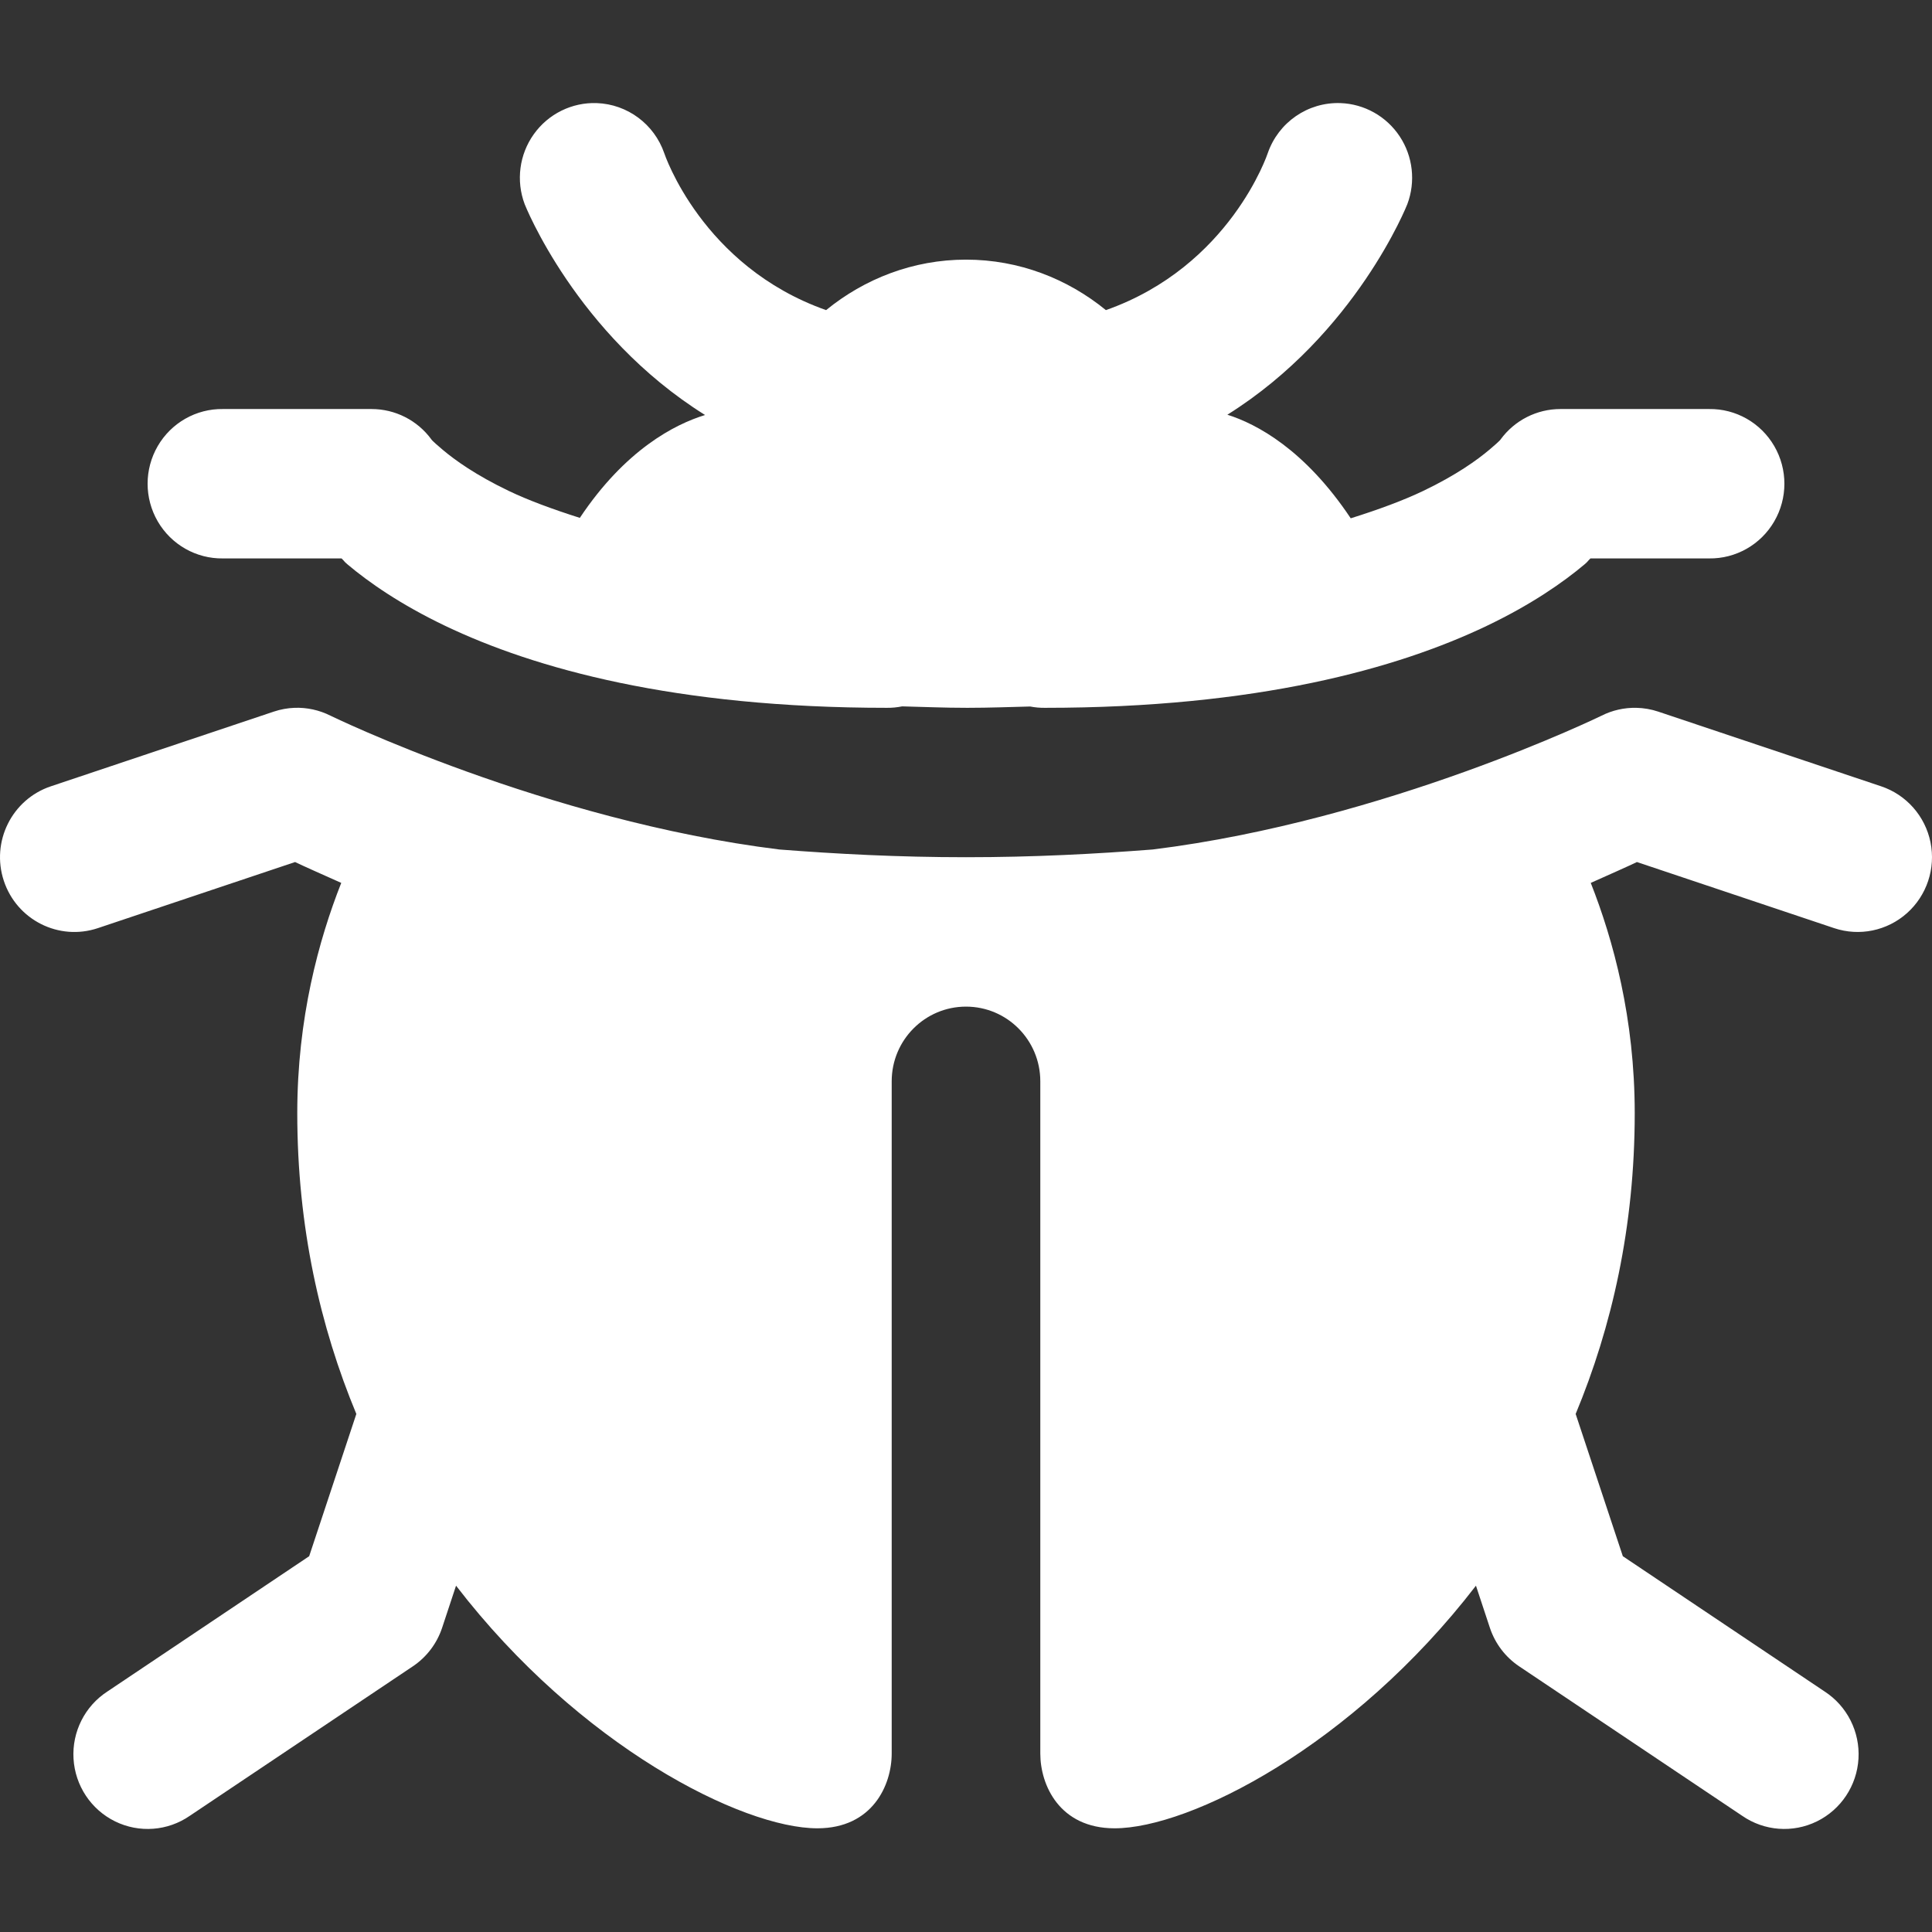 <?xml version="1.0" encoding="UTF-8"?>
<svg width="150px" height="150px" viewBox="0 0 150 150" version="1.1" xmlns="http://www.w3.org/2000/svg" xmlns:xlink="http://www.w3.org/1999/xlink">
    <rect x="0" y="0" width="150" height="150" fill="#333333" stroke="none"/>
    <!-- Generator: Sketch 53.2 (72643) - https://sketchapp.com -->
    <title>Bug (White)</title>
    <desc>Created with Sketch.</desc>
    <g id="Bug-(White)" stroke="none" stroke-width="1" fill="none" fill-rule="evenodd">
        <g id="icons8-bug" transform="translate(0, 8)" fill="#FFFFFF" fill-rule="nonzero">
            <path d="M46.336,0.004 C44.406,-0.065 42.569,0.842 41.444,2.42 C40.318,3.998 40.052,6.037 40.736,7.853 C40.736,7.853 44.71,17.955 54.741,24.221 C52.39,24.94 48.546,26.916 45.018,32.207 C42.881,31.53 40.985,30.824 39.519,30.123 C36.924,28.882 35.302,27.705 34.381,26.929 C33.461,26.152 33.491,26.113 33.491,26.113 C32.404,24.631 30.681,23.757 28.849,23.757 L17.311,23.757 C15.231,23.727 13.296,24.826 12.247,26.633 C11.198,28.439 11.198,30.674 12.247,32.48 C13.296,34.287 15.231,35.386 17.311,35.356 L26.517,35.356 C26.754,35.578 26.698,35.582 26.968,35.809 C28.626,37.208 31.092,38.93 34.562,40.589 C41.501,43.907 52.406,46.955 68.859,46.955 C69.257,46.959 69.653,46.921 70.042,46.842 C71.713,46.882 73.253,46.955 75.101,46.955 C76.886,46.955 78.363,46.891 79.98,46.853 C80.363,46.927 80.752,46.961 81.141,46.955 C97.594,46.955 108.499,43.907 115.438,40.589 C118.908,38.93 121.374,37.208 123.033,35.809 C123.302,35.582 123.246,35.578 123.483,35.356 L132.689,35.356 C134.769,35.386 136.704,34.287 137.753,32.48 C138.802,30.674 138.802,28.439 137.753,26.633 C136.704,24.826 134.769,23.727 132.689,23.757 L121.151,23.757 C119.319,23.757 117.597,24.631 116.509,26.113 C116.509,26.113 116.539,26.152 115.619,26.929 C114.698,27.705 113.076,28.882 110.481,30.123 C108.987,30.837 107.061,31.554 104.87,32.241 C101.297,26.884 97.54,24.904 95.293,24.199 C105.299,17.931 109.264,7.853 109.264,7.853 C109.922,6.105 109.702,4.144 108.672,2.588 C107.642,1.031 105.928,0.069 104.07,0.004 C101.542,-0.082 99.253,1.498 98.425,3.9 C98.425,3.9 95.519,12.672 85.862,16.077 C82.887,13.651 79.129,12.158 75,12.158 C70.875,12.158 67.113,13.652 64.138,16.077 C54.482,12.672 51.575,3.9 51.575,3.9 C50.796,1.639 48.715,0.092 46.336,0.004 Z M22.866,46.955 C22.318,46.976 21.775,47.075 21.255,47.25 L3.948,53.049 C0.924,54.063 -0.71,57.349 0.298,60.389 C1.306,63.43 4.575,65.073 7.599,64.06 L22.911,58.928 C23.468,59.202 25.096,59.923 26.494,60.548 C24.746,64.978 23.08,71.063 23.08,78.423 C23.08,87.256 24.861,95.031 27.666,101.779 L24.004,112.824 L8.343,123.324 C6.592,124.458 5.585,126.453 5.708,128.543 C5.831,130.633 7.065,132.494 8.937,133.413 C10.809,134.331 13.028,134.163 14.742,132.975 L32.049,121.376 C33.117,120.661 33.918,119.609 34.325,118.385 L35.407,115.112 C45.002,127.583 57.625,133.949 63.462,133.949 C67.743,133.949 69.231,130.585 69.231,128.149 L69.231,75.953 C69.231,72.746 71.816,70.154 75,70.154 C78.185,70.154 80.769,72.746 80.769,75.953 L80.769,128.149 C80.769,130.585 82.257,133.949 86.538,133.949 C92.375,133.949 104.998,127.583 114.593,115.112 L115.675,118.385 C116.082,119.609 116.883,120.661 117.951,121.376 L135.258,132.975 C136.972,134.163 139.191,134.331 141.063,133.412 C142.935,132.494 144.169,130.633 144.292,128.543 C144.415,126.453 143.408,124.458 141.658,123.324 L125.996,112.824 L122.334,101.779 C125.139,95.031 126.92,87.256 126.92,78.423 C126.92,71.063 125.254,64.978 123.506,60.548 C124.904,59.923 126.532,59.202 127.089,58.928 L142.401,64.06 C144.358,64.716 146.514,64.272 148.057,62.897 C149.6,61.521 150.296,59.422 149.883,57.391 C149.469,55.36 148.009,53.705 146.052,53.049 L128.745,47.25 C128.196,47.066 127.622,46.967 127.044,46.955 C126.106,46.935 125.178,47.145 124.34,47.567 C124.34,47.567 107.655,55.705 89.501,57.954 C85.038,58.3 80.281,58.554 75,58.554 C69.719,58.554 64.962,58.3 60.499,57.954 C42.345,55.705 25.661,47.567 25.661,47.567 C24.795,47.131 23.834,46.92 22.866,46.955 Z" id="Shape"></path>
        </g>
    </g>
</svg>